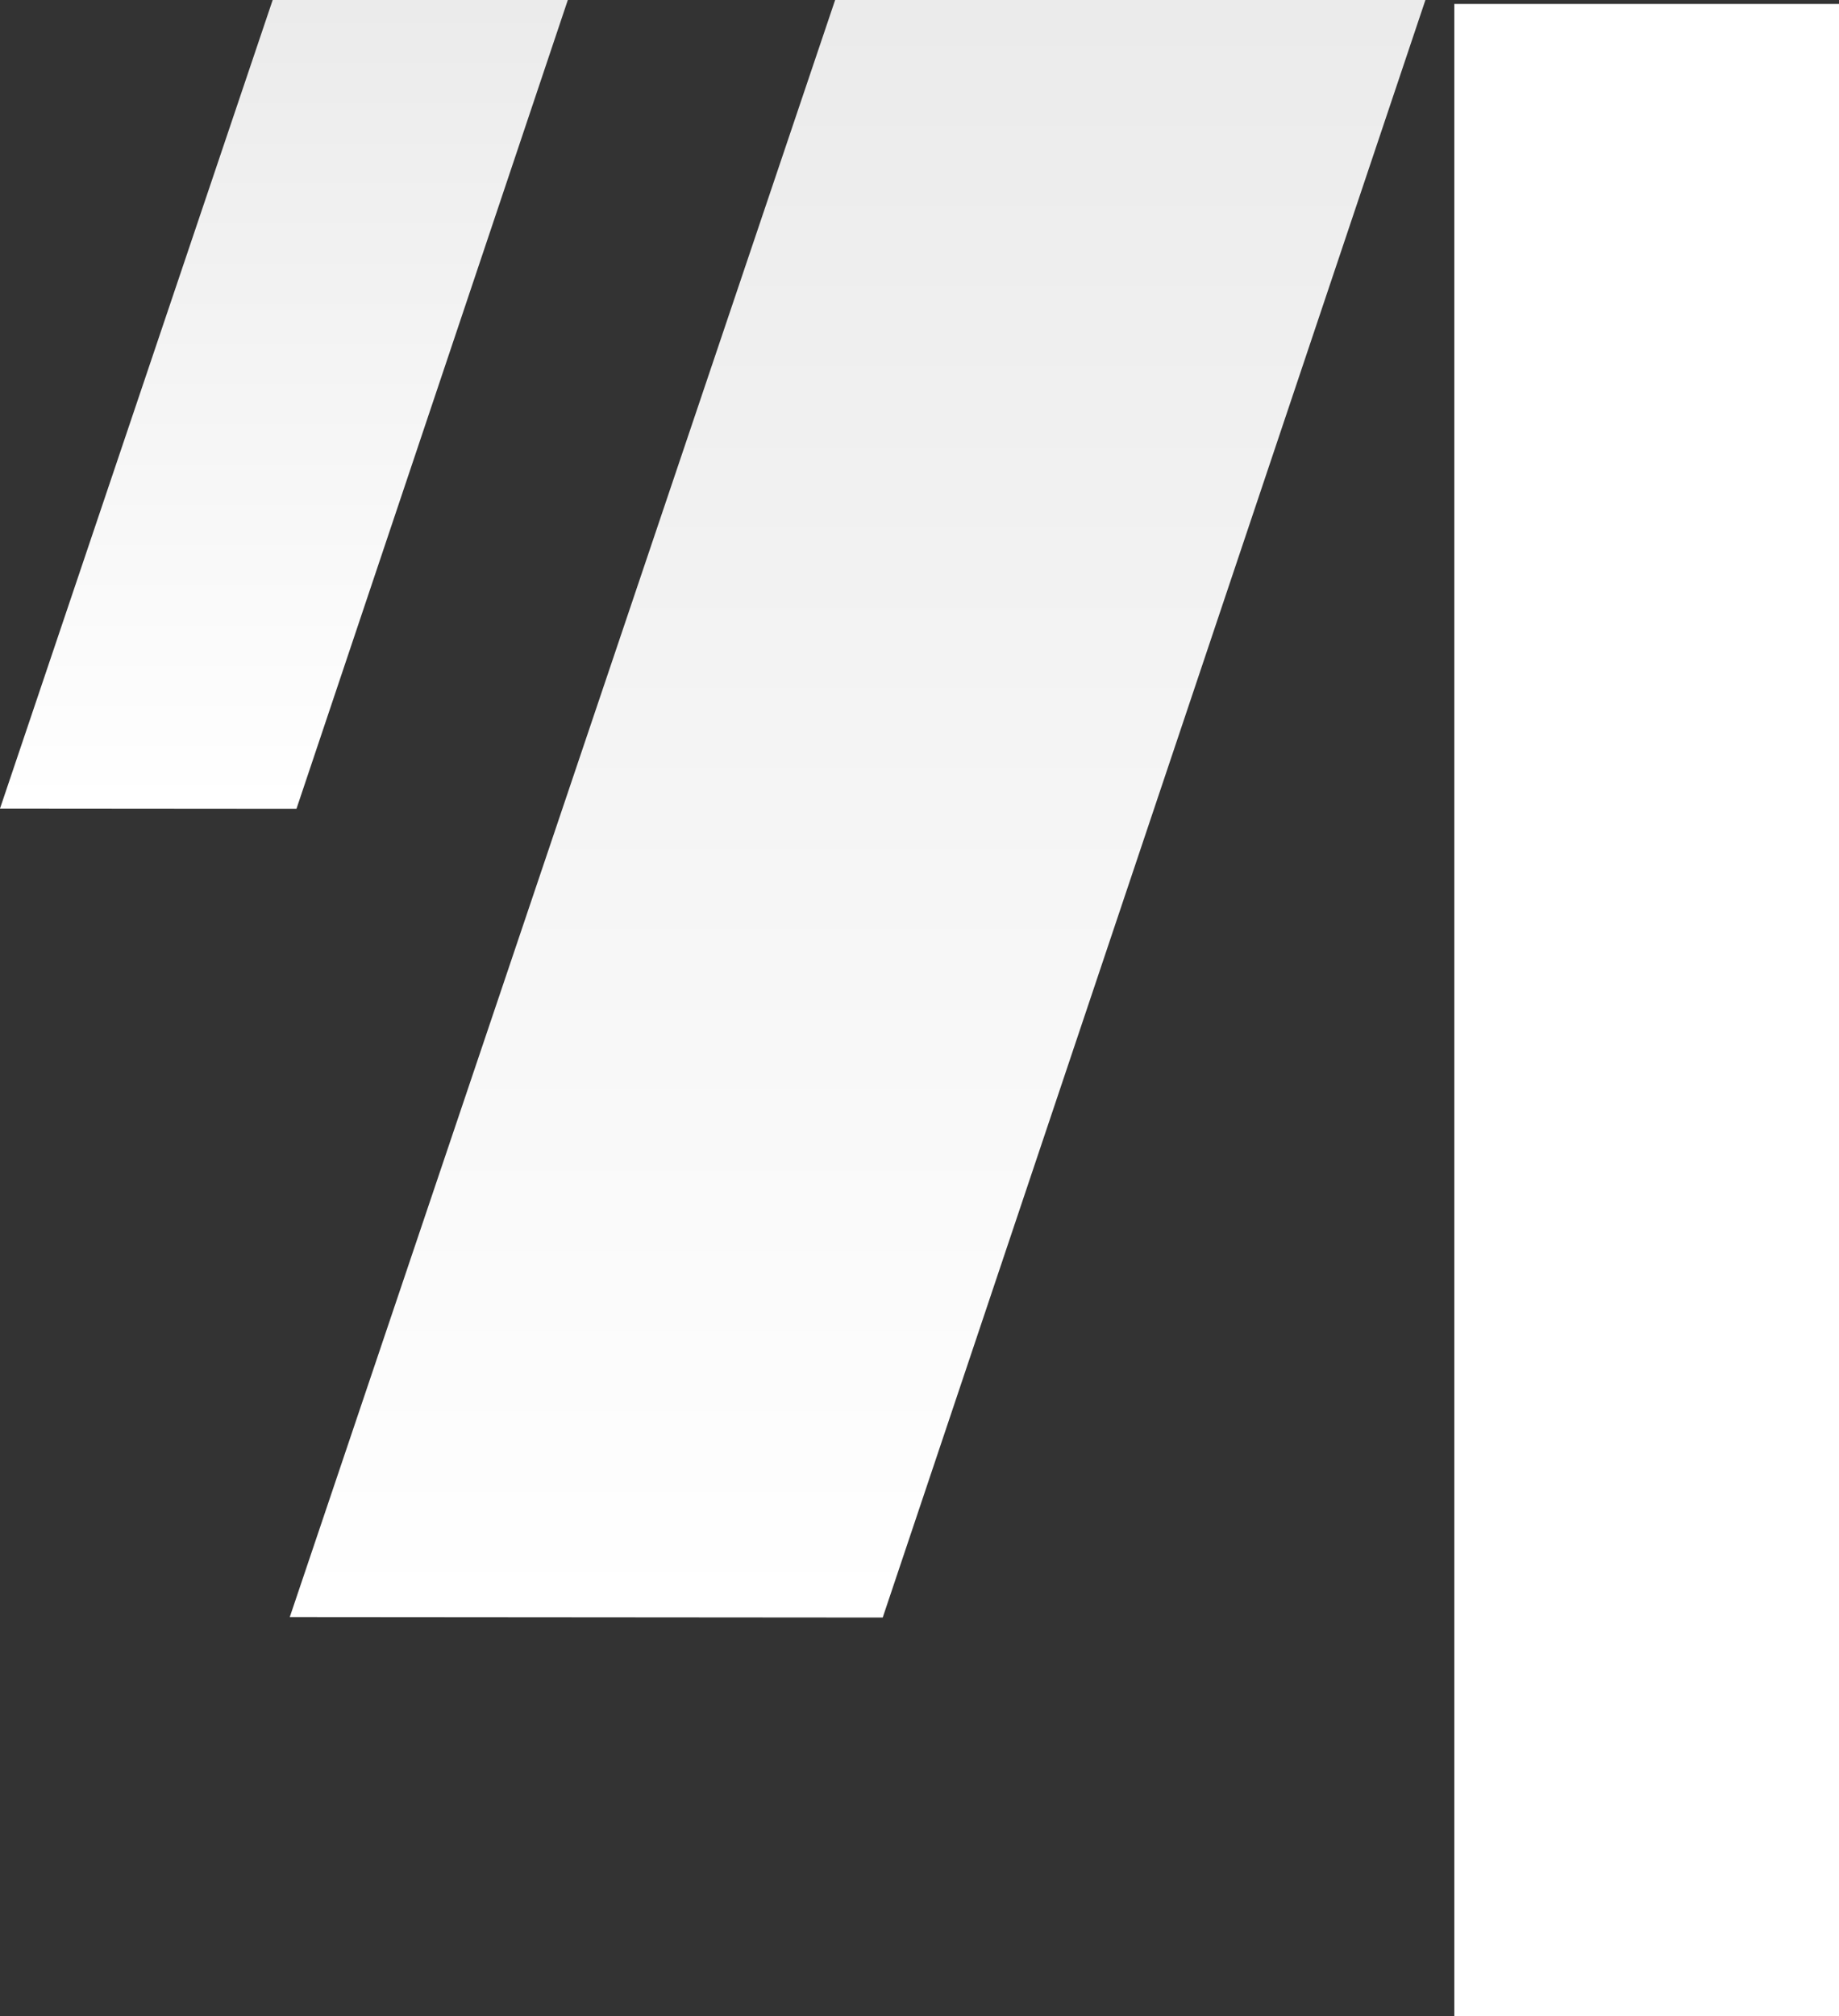 <svg xmlns="http://www.w3.org/2000/svg" xmlns:xlink="http://www.w3.org/1999/xlink" width="229.445" height="251.491" viewBox="0 0 229.445 251.491">
  <rect x="0" y="0" width="229.445" height="251.491" fill="#333333" stroke="none"/>
  <defs>
    <linearGradient id="linear-gradient" x1="0.5" x2="0.5" y2="1" gradientUnits="objectBoundingBox">
      <stop offset="0" stop-color="#fff"/>
      <stop offset="1" stop-color="#ebebeb"/>
    </linearGradient>
  </defs>
  <g id="Group_67" data-name="Group 67" transform="translate(-1136.555 -5068.509)">
    <g id="Group_66" data-name="Group 66">
      <path id="Path_267" data-name="Path 267" d="M141.69.057,67.71,0,0,201.767H73.648Z" transform="translate(1314.399 5270.276) rotate(180)" fill="url(#linear-gradient)"/>
      <path id="Path_268" data-name="Path 268" d="M70.845.029,33.855,0,0,100.884H36.824Z" transform="translate(1207.4 5169.394) rotate(180)" fill="url(#linear-gradient)"/>
    </g>
    <rect id="Rectangle_170" data-name="Rectangle 170" width="48" height="251" transform="translate(1318 5069)" fill="#fff"/>
  </g>
</svg>
